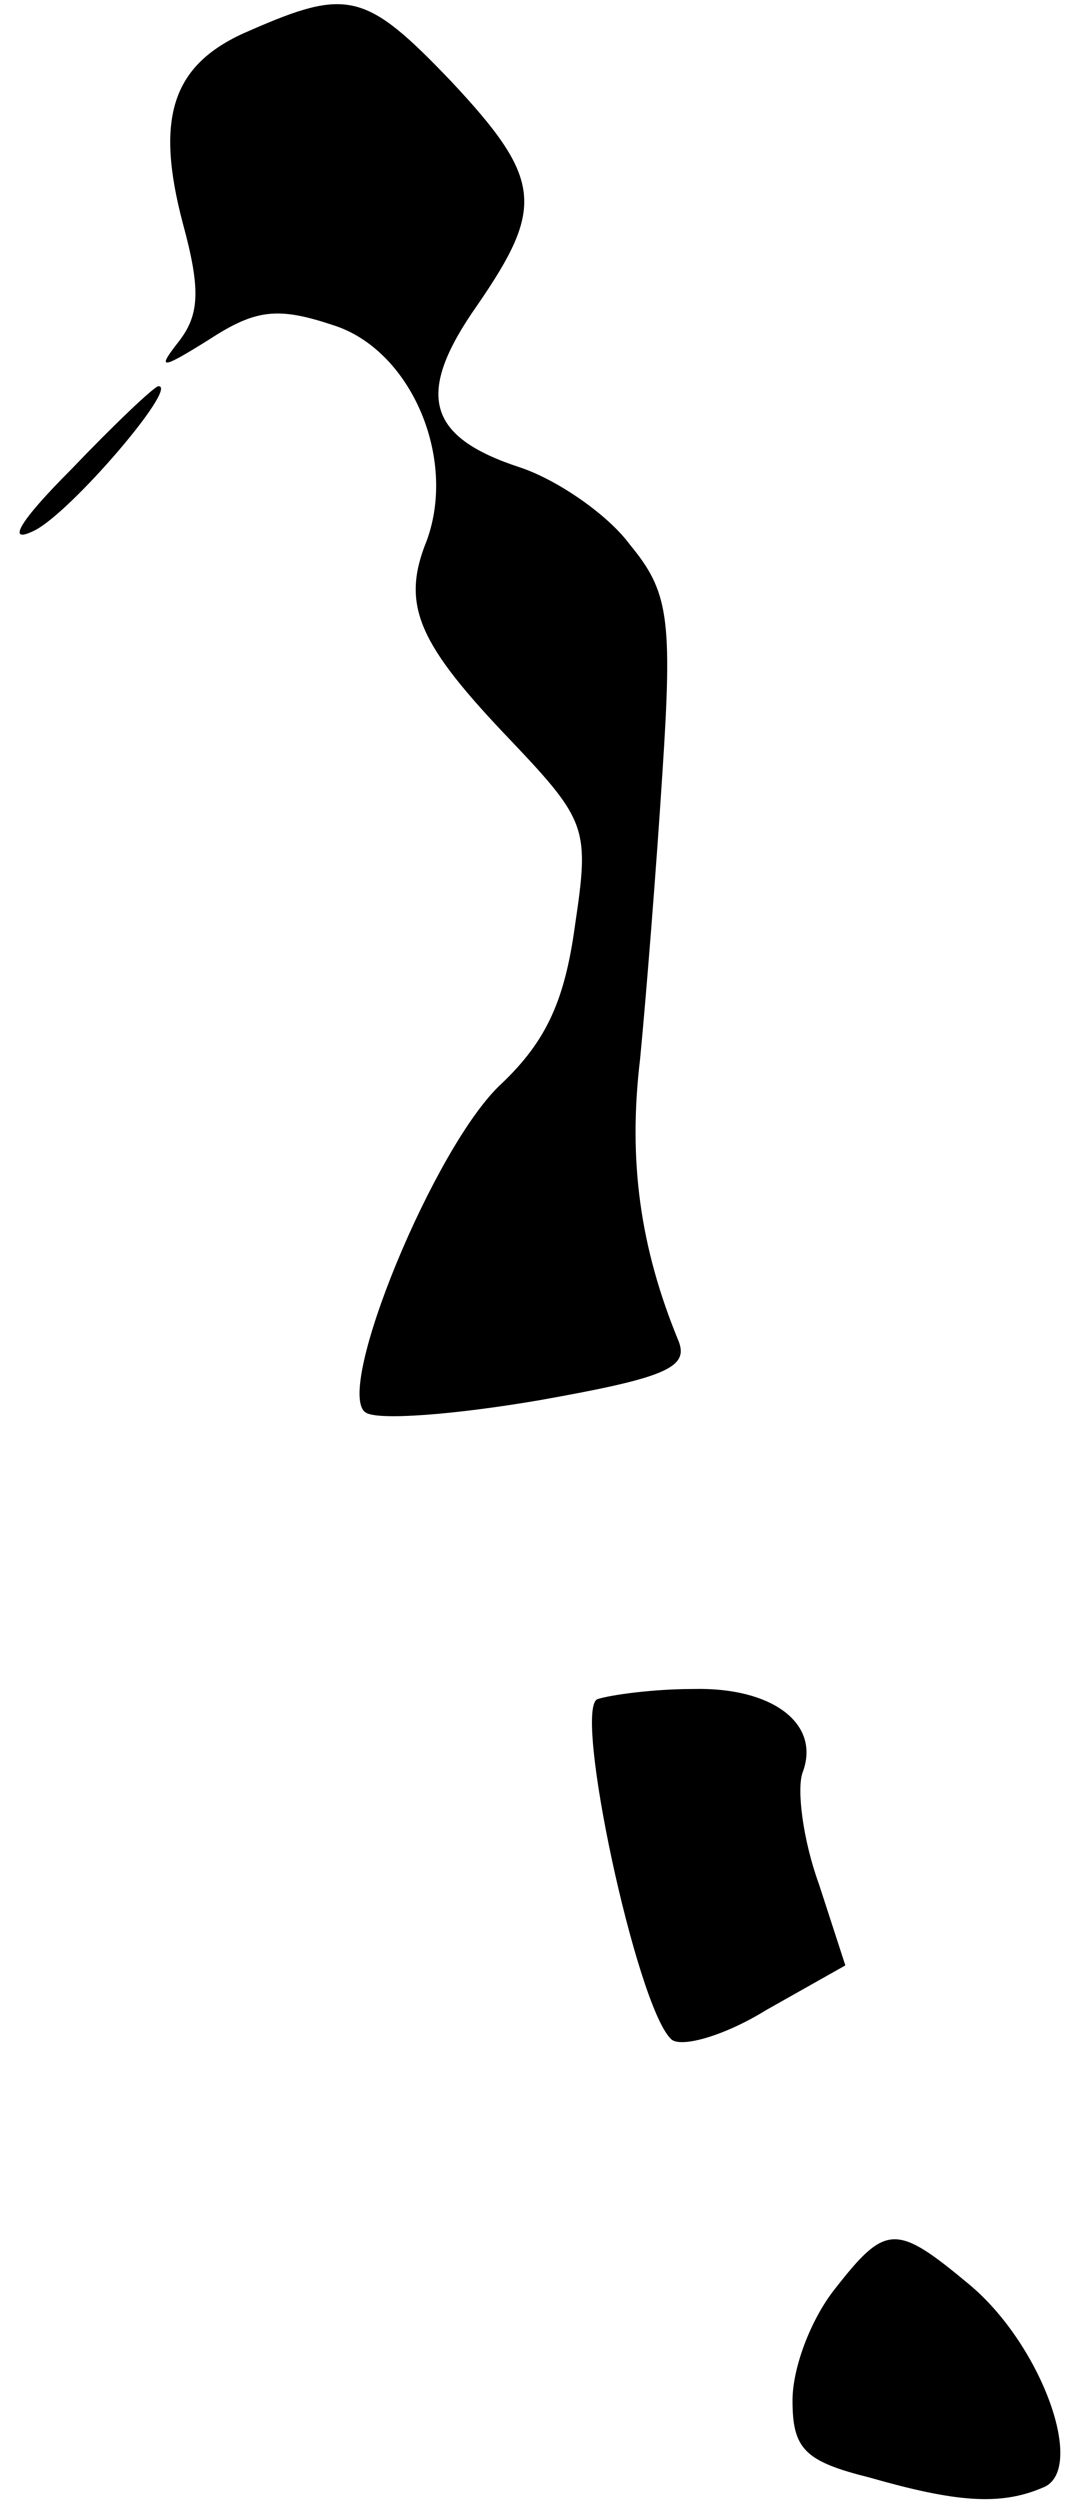 <?xml version="1.0" standalone="no"?>
<!DOCTYPE svg PUBLIC "-//W3C//DTD SVG 20010904//EN"
 "http://www.w3.org/TR/2001/REC-SVG-20010904/DTD/svg10.dtd">
<svg version="1.0" xmlns="http://www.w3.org/2000/svg"
 width="53pt" height="123pt" viewBox="0 0 53 123"
 preserveAspectRatio="xMidYMid meet">
<g transform="translate(0,123) scale(0.1,-0.1)"
fill="#000000" stroke="none">
<path fill="#000000" stroke="none" d="M123 1215 c-38 -16 -47 -42 -33 -95 9
-33 8 -45 -2 -58 -11 -14 -9 -14 15 1 23 15 34 16 61 7 38 -12 61 -65 46 -106
-13 -32 -4 -51 42 -99 37 -39 38 -43 31 -90 -5 -37 -14 -57 -36 -78 -33 -30
-83 -152 -67 -162 6 -4 44 -1 85 6 62 11 74 16 69 29 -19 46 -25 89 -19 139 3
31 8 94 11 141 5 76 3 89 -16 112 -11 15 -36 32 -54 38 -46 15 -52 36 -21 80
33 48 32 62 -13 110 -42 44 -51 46 -99 25z"/>
<path fill="#000000" stroke="none" d="M35 999 c-26 -26 -32 -37 -18 -30 18 9
71 71 61 71 -2 0 -22 -19 -43 -41z"/>
<path fill="#000000" stroke="none" d="M294 394 c-12 -5 19 -150 36 -167 4 -5
26 1 47 14 l39 22 -13 40 c-8 22 -11 47 -8 55 9 24 -15 42 -54 41 -20 0 -41
-3 -47 -5z"/>
<path fill="#000000" stroke="none" d="M411 104 c-12 -15 -21 -39 -21 -55 0
-24 6 -30 38 -38 42 -12 64 -14 85 -5 22 8 0 70 -36 100 -36 30 -41 30 -66 -2z"/>
</g>
</svg>
